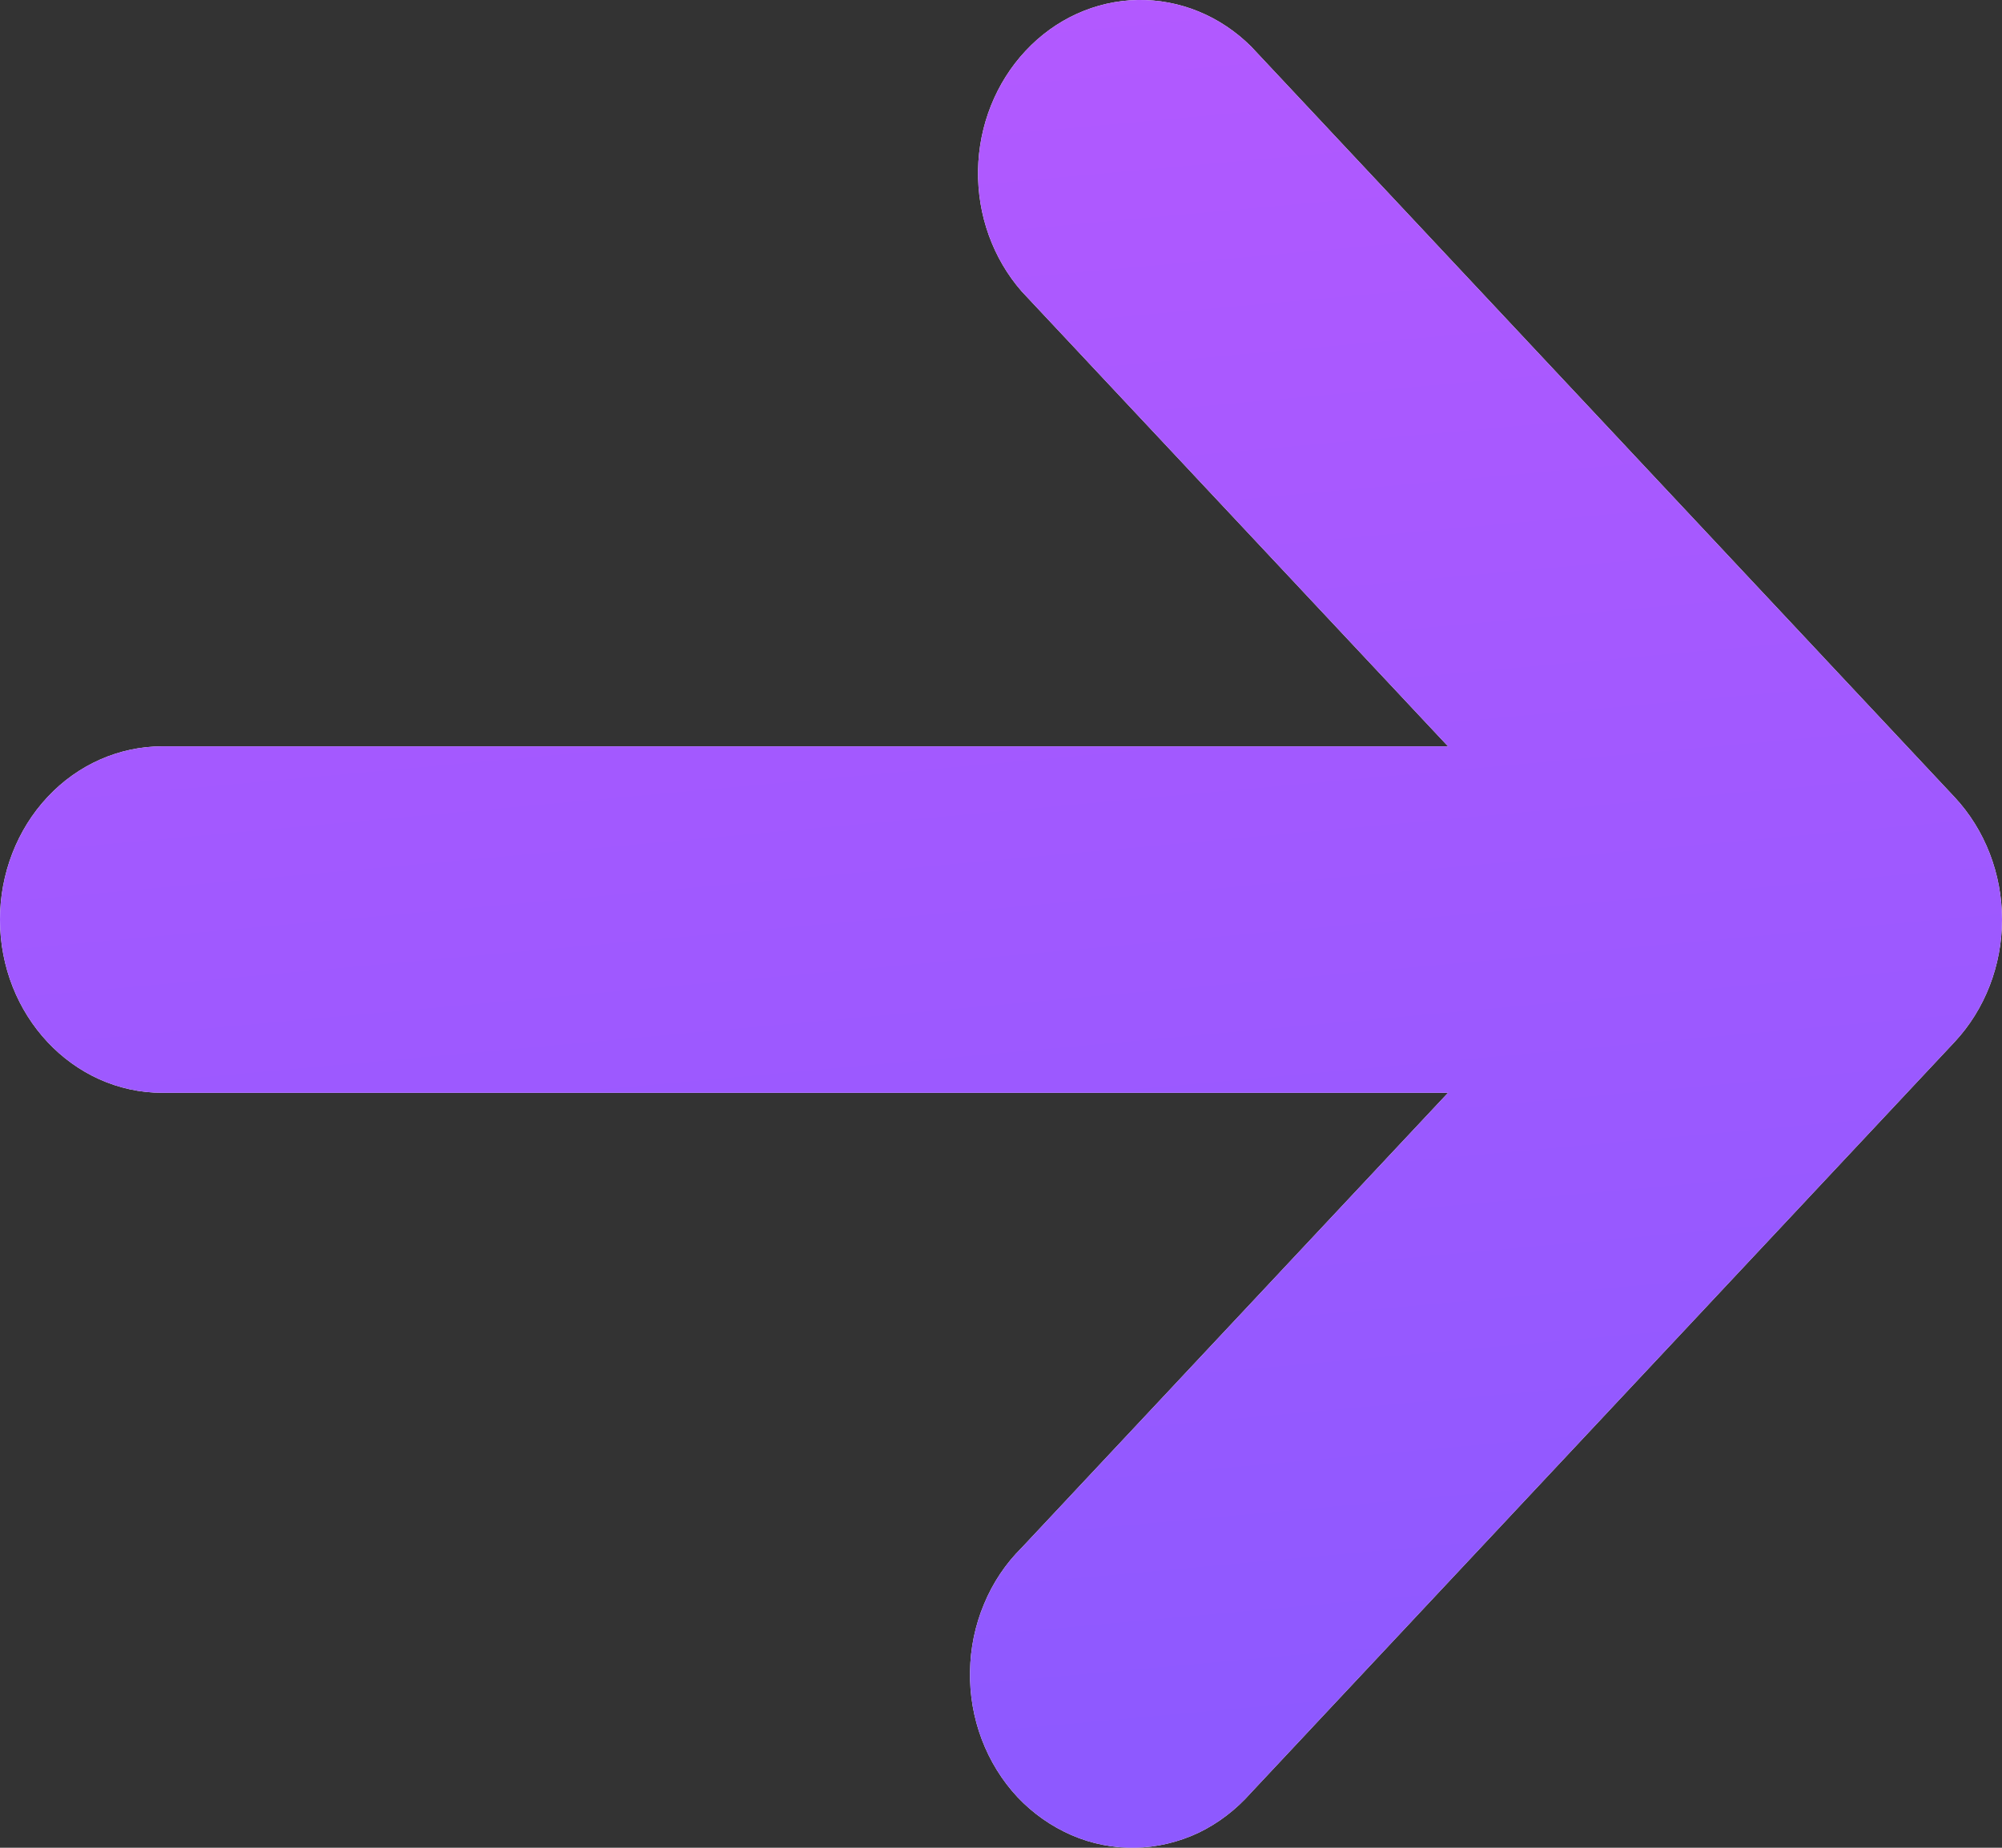 <svg width="13" height="12" viewBox="0 0 13 12" fill="none" xmlns="http://www.w3.org/2000/svg">
<rect x="0" y="0" width="13" height="12" fill="#333333" stroke="none"/>
<path d="M-6.90179e-07 5.972C-6.77137e-07 5.674 0.111 5.387 0.309 5.176C0.506 4.965 0.775 4.847 1.054 4.847L9.403 4.847L6.634 1.892C6.448 1.679 6.346 1.397 6.351 1.105C6.356 0.814 6.467 0.536 6.66 0.33C6.853 0.123 7.114 0.005 7.387 0C7.66 -0.005 7.924 0.103 8.124 0.302L12.692 5.177C12.889 5.388 13 5.674 13 5.972C13 6.27 12.889 6.556 12.692 6.767L8.124 11.642C8.027 11.752 7.911 11.841 7.782 11.903C7.652 11.964 7.513 11.997 7.371 12C7.23 12.002 7.089 11.975 6.958 11.918C6.827 11.861 6.707 11.777 6.607 11.671C6.507 11.564 6.428 11.436 6.375 11.296C6.322 11.156 6.296 11.006 6.299 10.855C6.301 10.704 6.332 10.555 6.39 10.417C6.447 10.279 6.53 10.155 6.634 10.052L9.403 7.097L1.054 7.097C0.472 7.097 -7.17324e-07 6.593 -6.90179e-07 5.972Z" fill="white"/>
<path d="M-6.90179e-07 5.972C-6.77137e-07 5.674 0.111 5.387 0.309 5.176C0.506 4.965 0.775 4.847 1.054 4.847L9.403 4.847L6.634 1.892C6.448 1.679 6.346 1.397 6.351 1.105C6.356 0.814 6.467 0.536 6.66 0.33C6.853 0.123 7.114 0.005 7.387 0C7.66 -0.005 7.924 0.103 8.124 0.302L12.692 5.177C12.889 5.388 13 5.674 13 5.972C13 6.27 12.889 6.556 12.692 6.767L8.124 11.642C8.027 11.752 7.911 11.841 7.782 11.903C7.652 11.964 7.513 11.997 7.371 12C7.23 12.002 7.089 11.975 6.958 11.918C6.827 11.861 6.707 11.777 6.607 11.671C6.507 11.564 6.428 11.436 6.375 11.296C6.322 11.156 6.296 11.006 6.299 10.855C6.301 10.704 6.332 10.555 6.39 10.417C6.447 10.279 6.53 10.155 6.634 10.052L9.403 7.097L1.054 7.097C0.472 7.097 -7.17324e-07 6.593 -6.90179e-07 5.972Z" fill="url(#paint0_linear_1_2330)"/>
<defs>
<linearGradient id="paint0_linear_1_2330" x1="13" y1="10.806" x2="11.868" y2="-1.661" gradientUnits="userSpaceOnUse">
<stop stop-color="#8E59FF"/>
<stop offset="1" stop-color="#B659FF"/>
</linearGradient>
</defs>
</svg>
